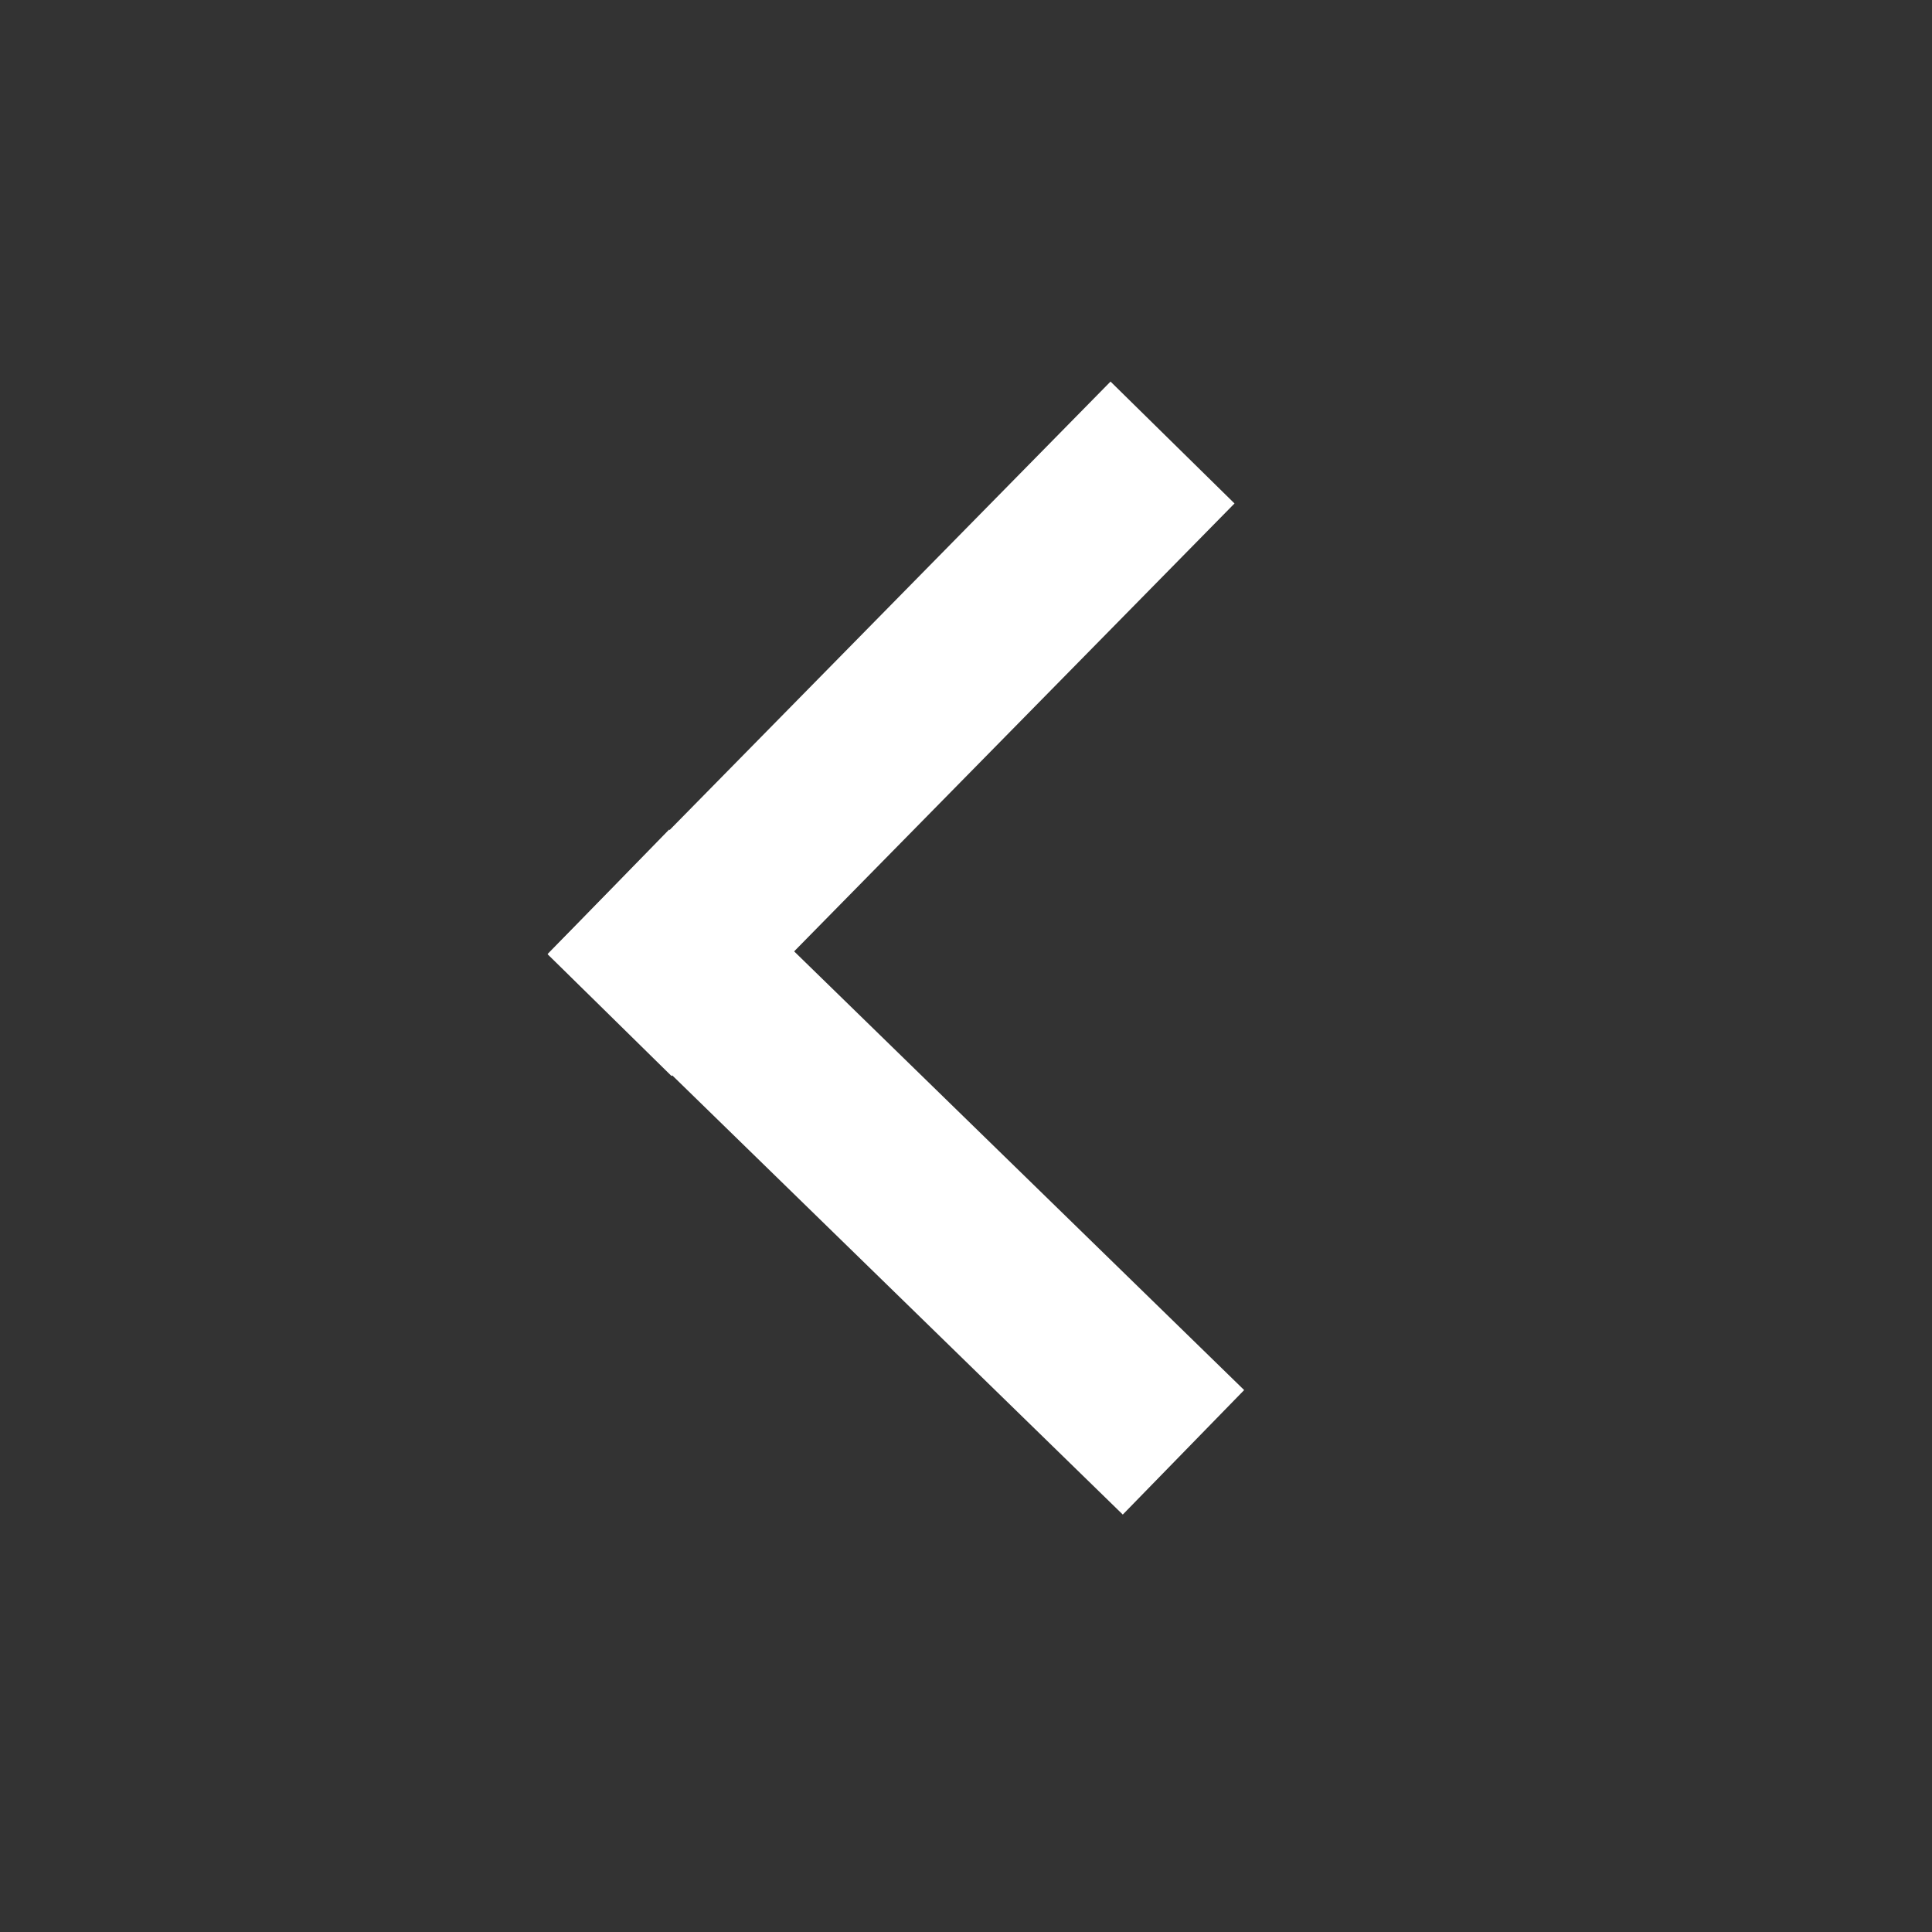 <?xml version="1.0" encoding="utf-8"?>
<!-- Generator: Adobe Illustrator 18.1.1, SVG Export Plug-In . SVG Version: 6.00 Build 0)  -->
<svg version="1.1" id="Layer_1" xmlns="http://www.w3.org/2000/svg" xmlns:xlink="http://www.w3.org/1999/xlink" x="0px" y="0px"
	 viewBox="0 0 300 300" enable-background="new 0 0 300 300" xml:space="preserve">
<rect x="0" y="0" width="300" height="300" fill="#333333" stroke="none"/>
<rect x="125.6" y="119.7" transform="matrix(0.698 -0.716 0.716 0.698 -88.314 154.519)" fill="#FFFFFF" width="27" height="124.7"/>
<rect x="124.8" y="50.9" transform="matrix(0.713 0.701 -0.701 0.713 119.141 -64.526)" fill="#FFFFFF" width="27" height="124.7"/>
</svg>
